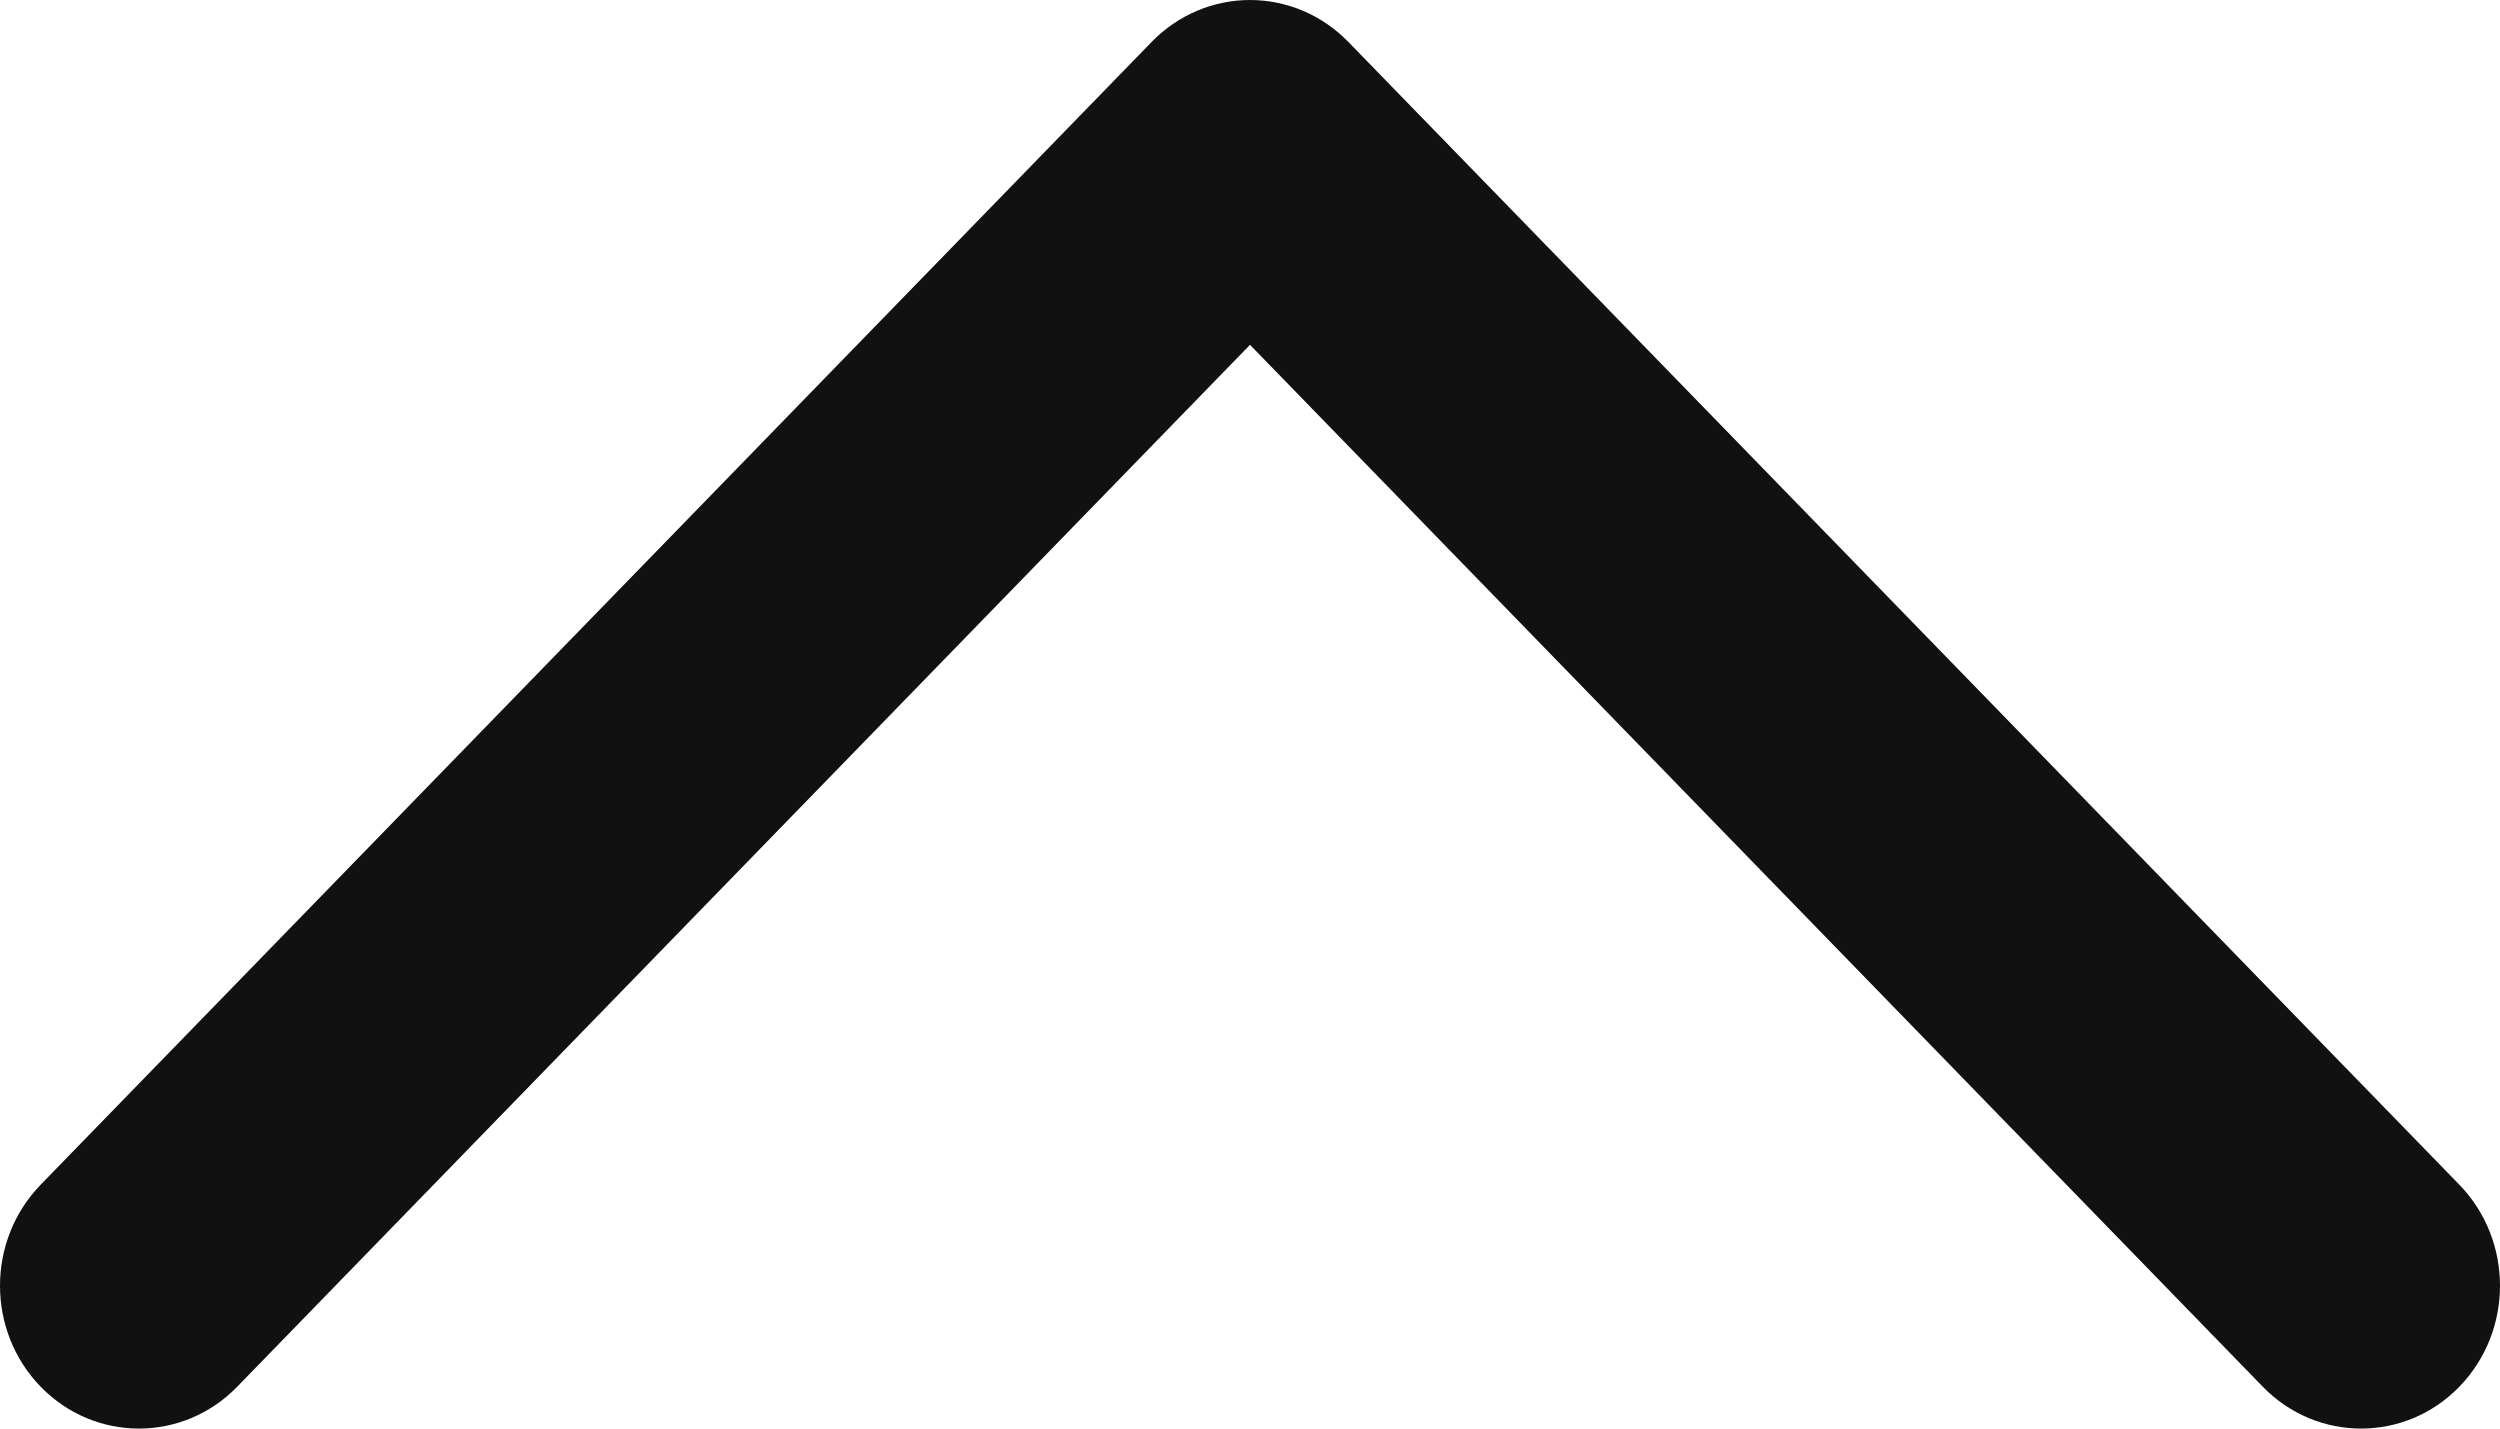 <svg width="14" height="8" viewBox="0 0 14 8" fill="none" xmlns="http://www.w3.org/2000/svg">
    <path fill-rule="evenodd" clip-rule="evenodd"
          d="M13.772 7.766C13.469 8.078 12.976 8.078 12.672 7.766L7 1.931L1.328 7.766C1.024 8.078 0.532 8.078 0.228 7.766C-0.076 7.453 -0.076 6.947 0.228 6.634L6.45 0.234C6.596 0.084 6.794 -6.29993e-07 7 -6.11959e-07C7.206 -5.93926e-07 7.404 0.084 7.55 0.234L13.772 6.634C14.076 6.947 14.076 7.453 13.772 7.766Z"
          fill="#111111"/>
</svg>